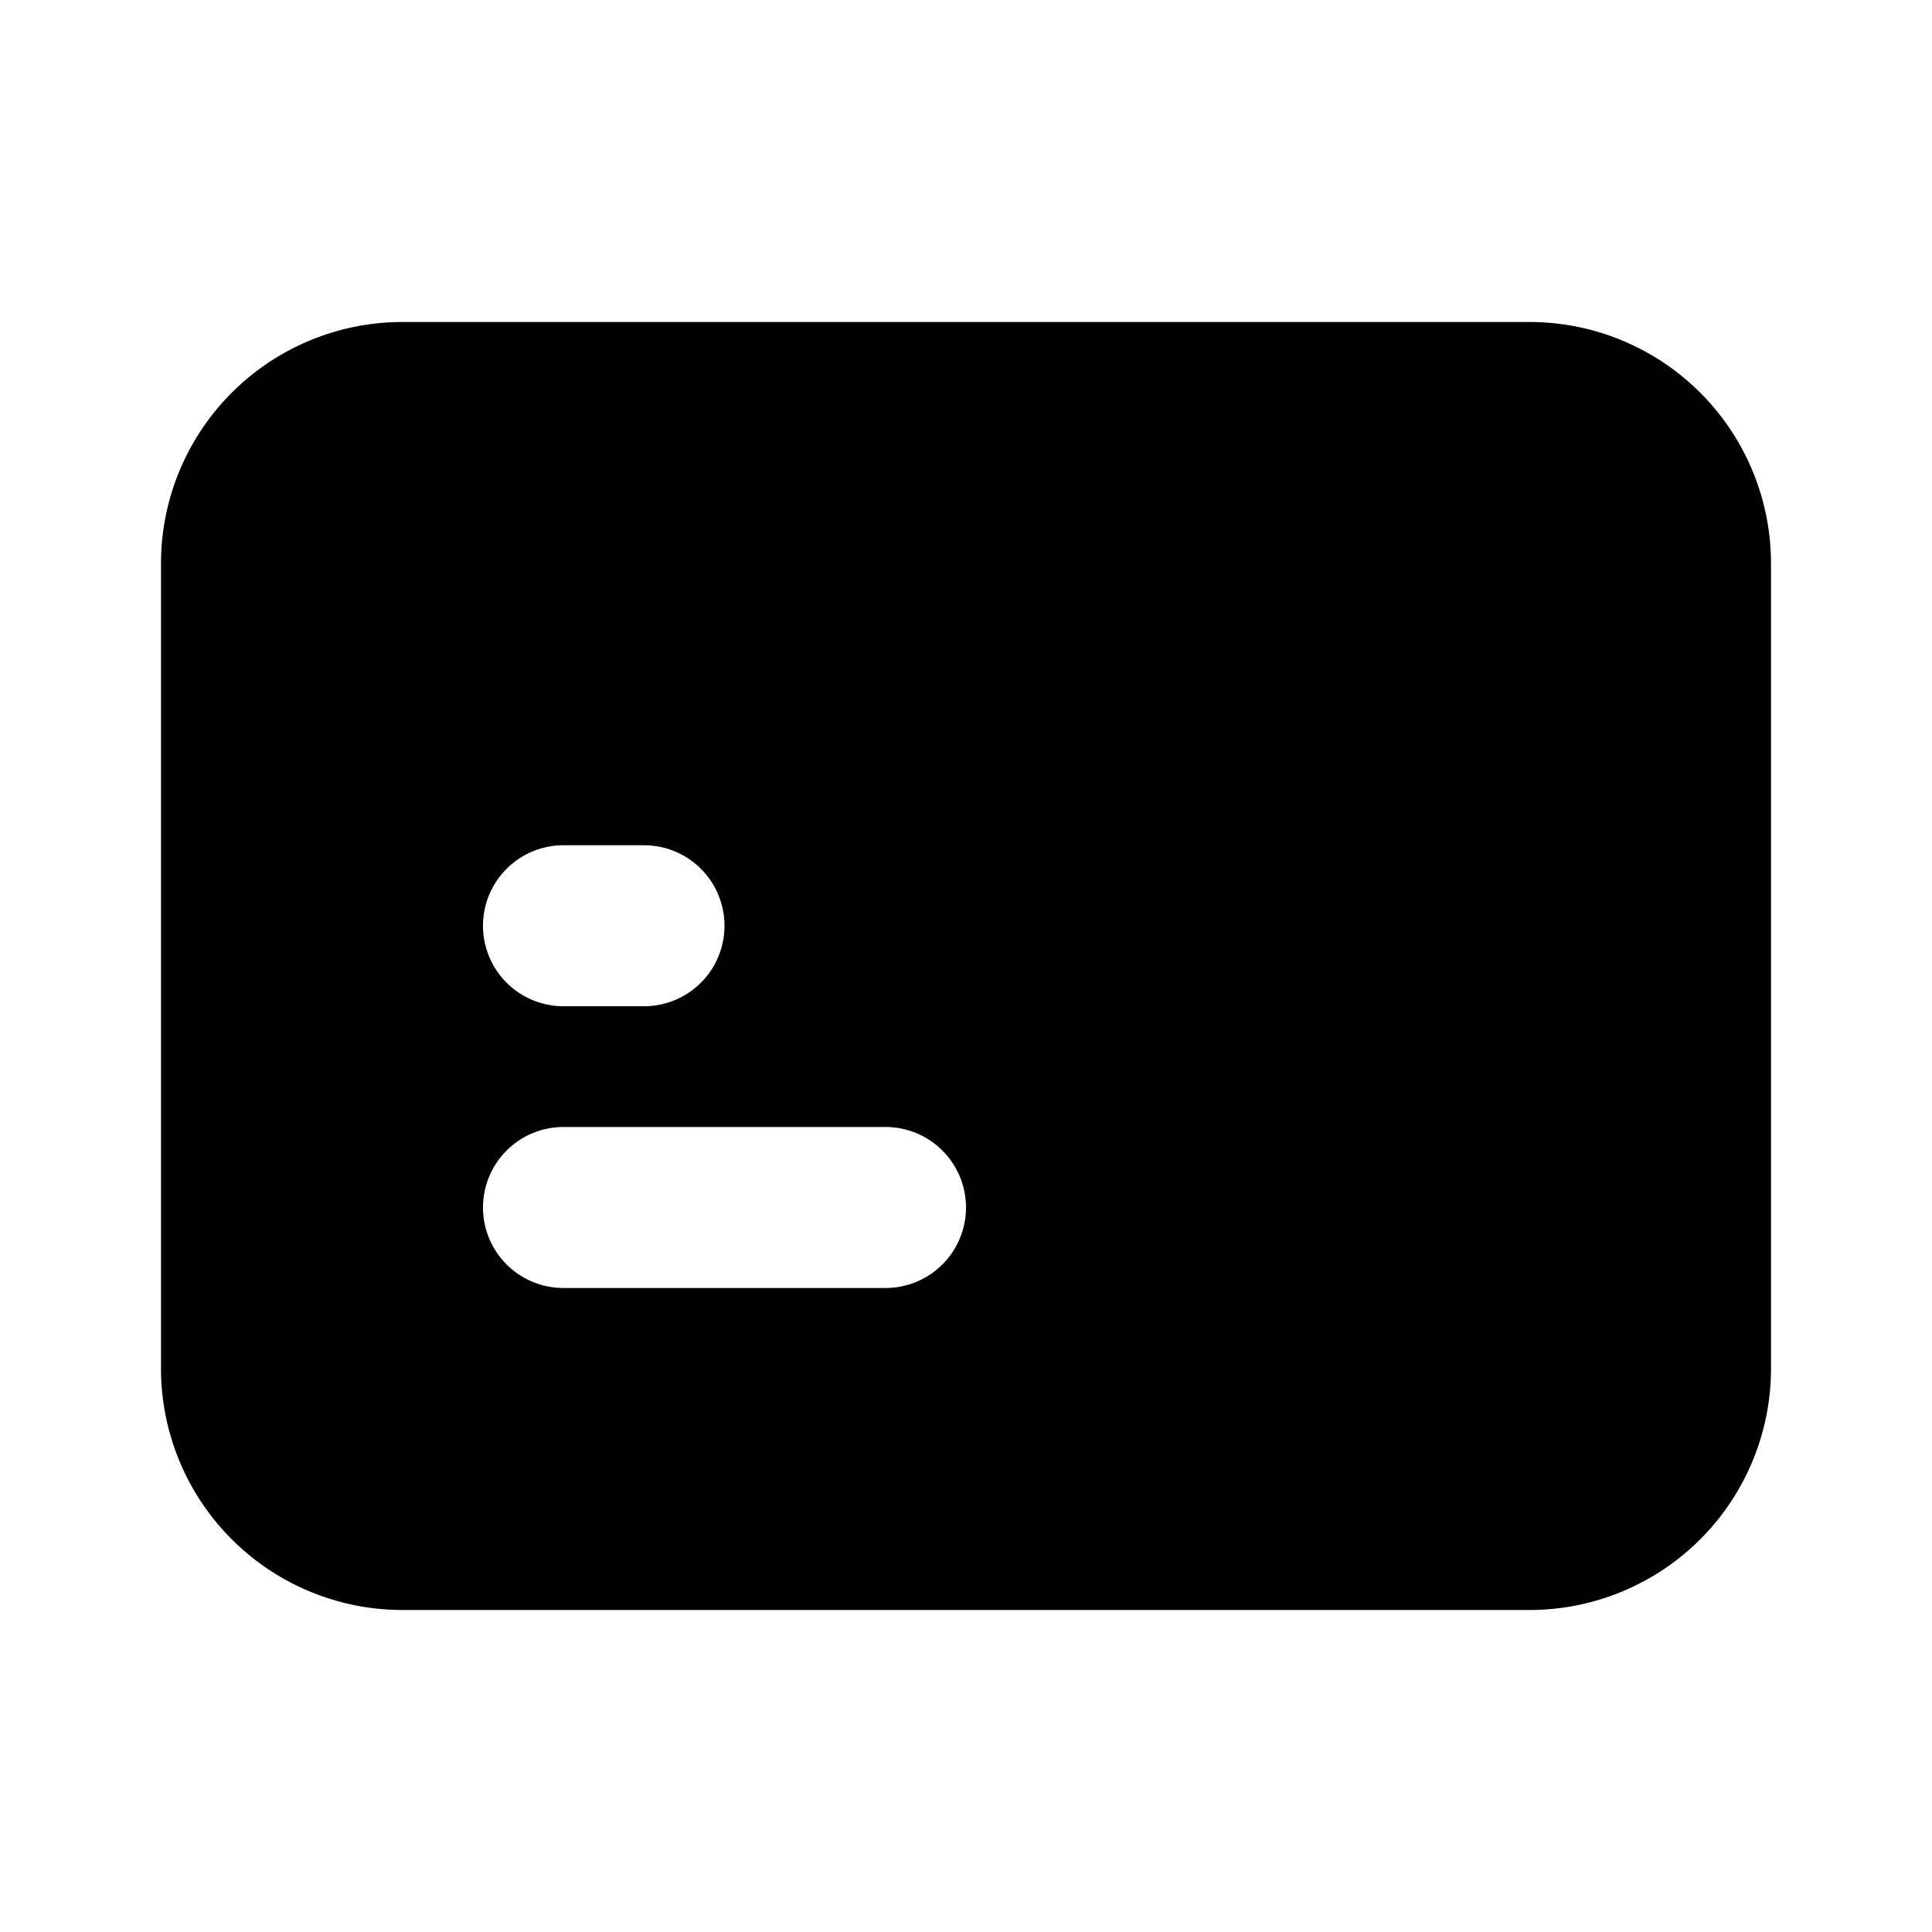 <svg xmlns="http://www.w3.org/2000/svg" width="24" height="24" fill="currentColor"
  viewBox="0 0 24 24">
  <path fill-rule="evenodd"
    d="M5 4a3 3 0 0 0-3 3v10a3 3 0 0 0 3 3h14a3 3 0 0 0 3-3V7a3 3 0 0 0-3-3H5Zm2 6.5a1 1 0 1 0 0 2h1a1 1 0 1 0 0-2H7ZM6 15a1 1 0 0 1 1-1h4a1 1 0 1 1 0 2H7a1 1 0 0 1-1-1Z"
    clip-rule="evenodd" />
</svg>